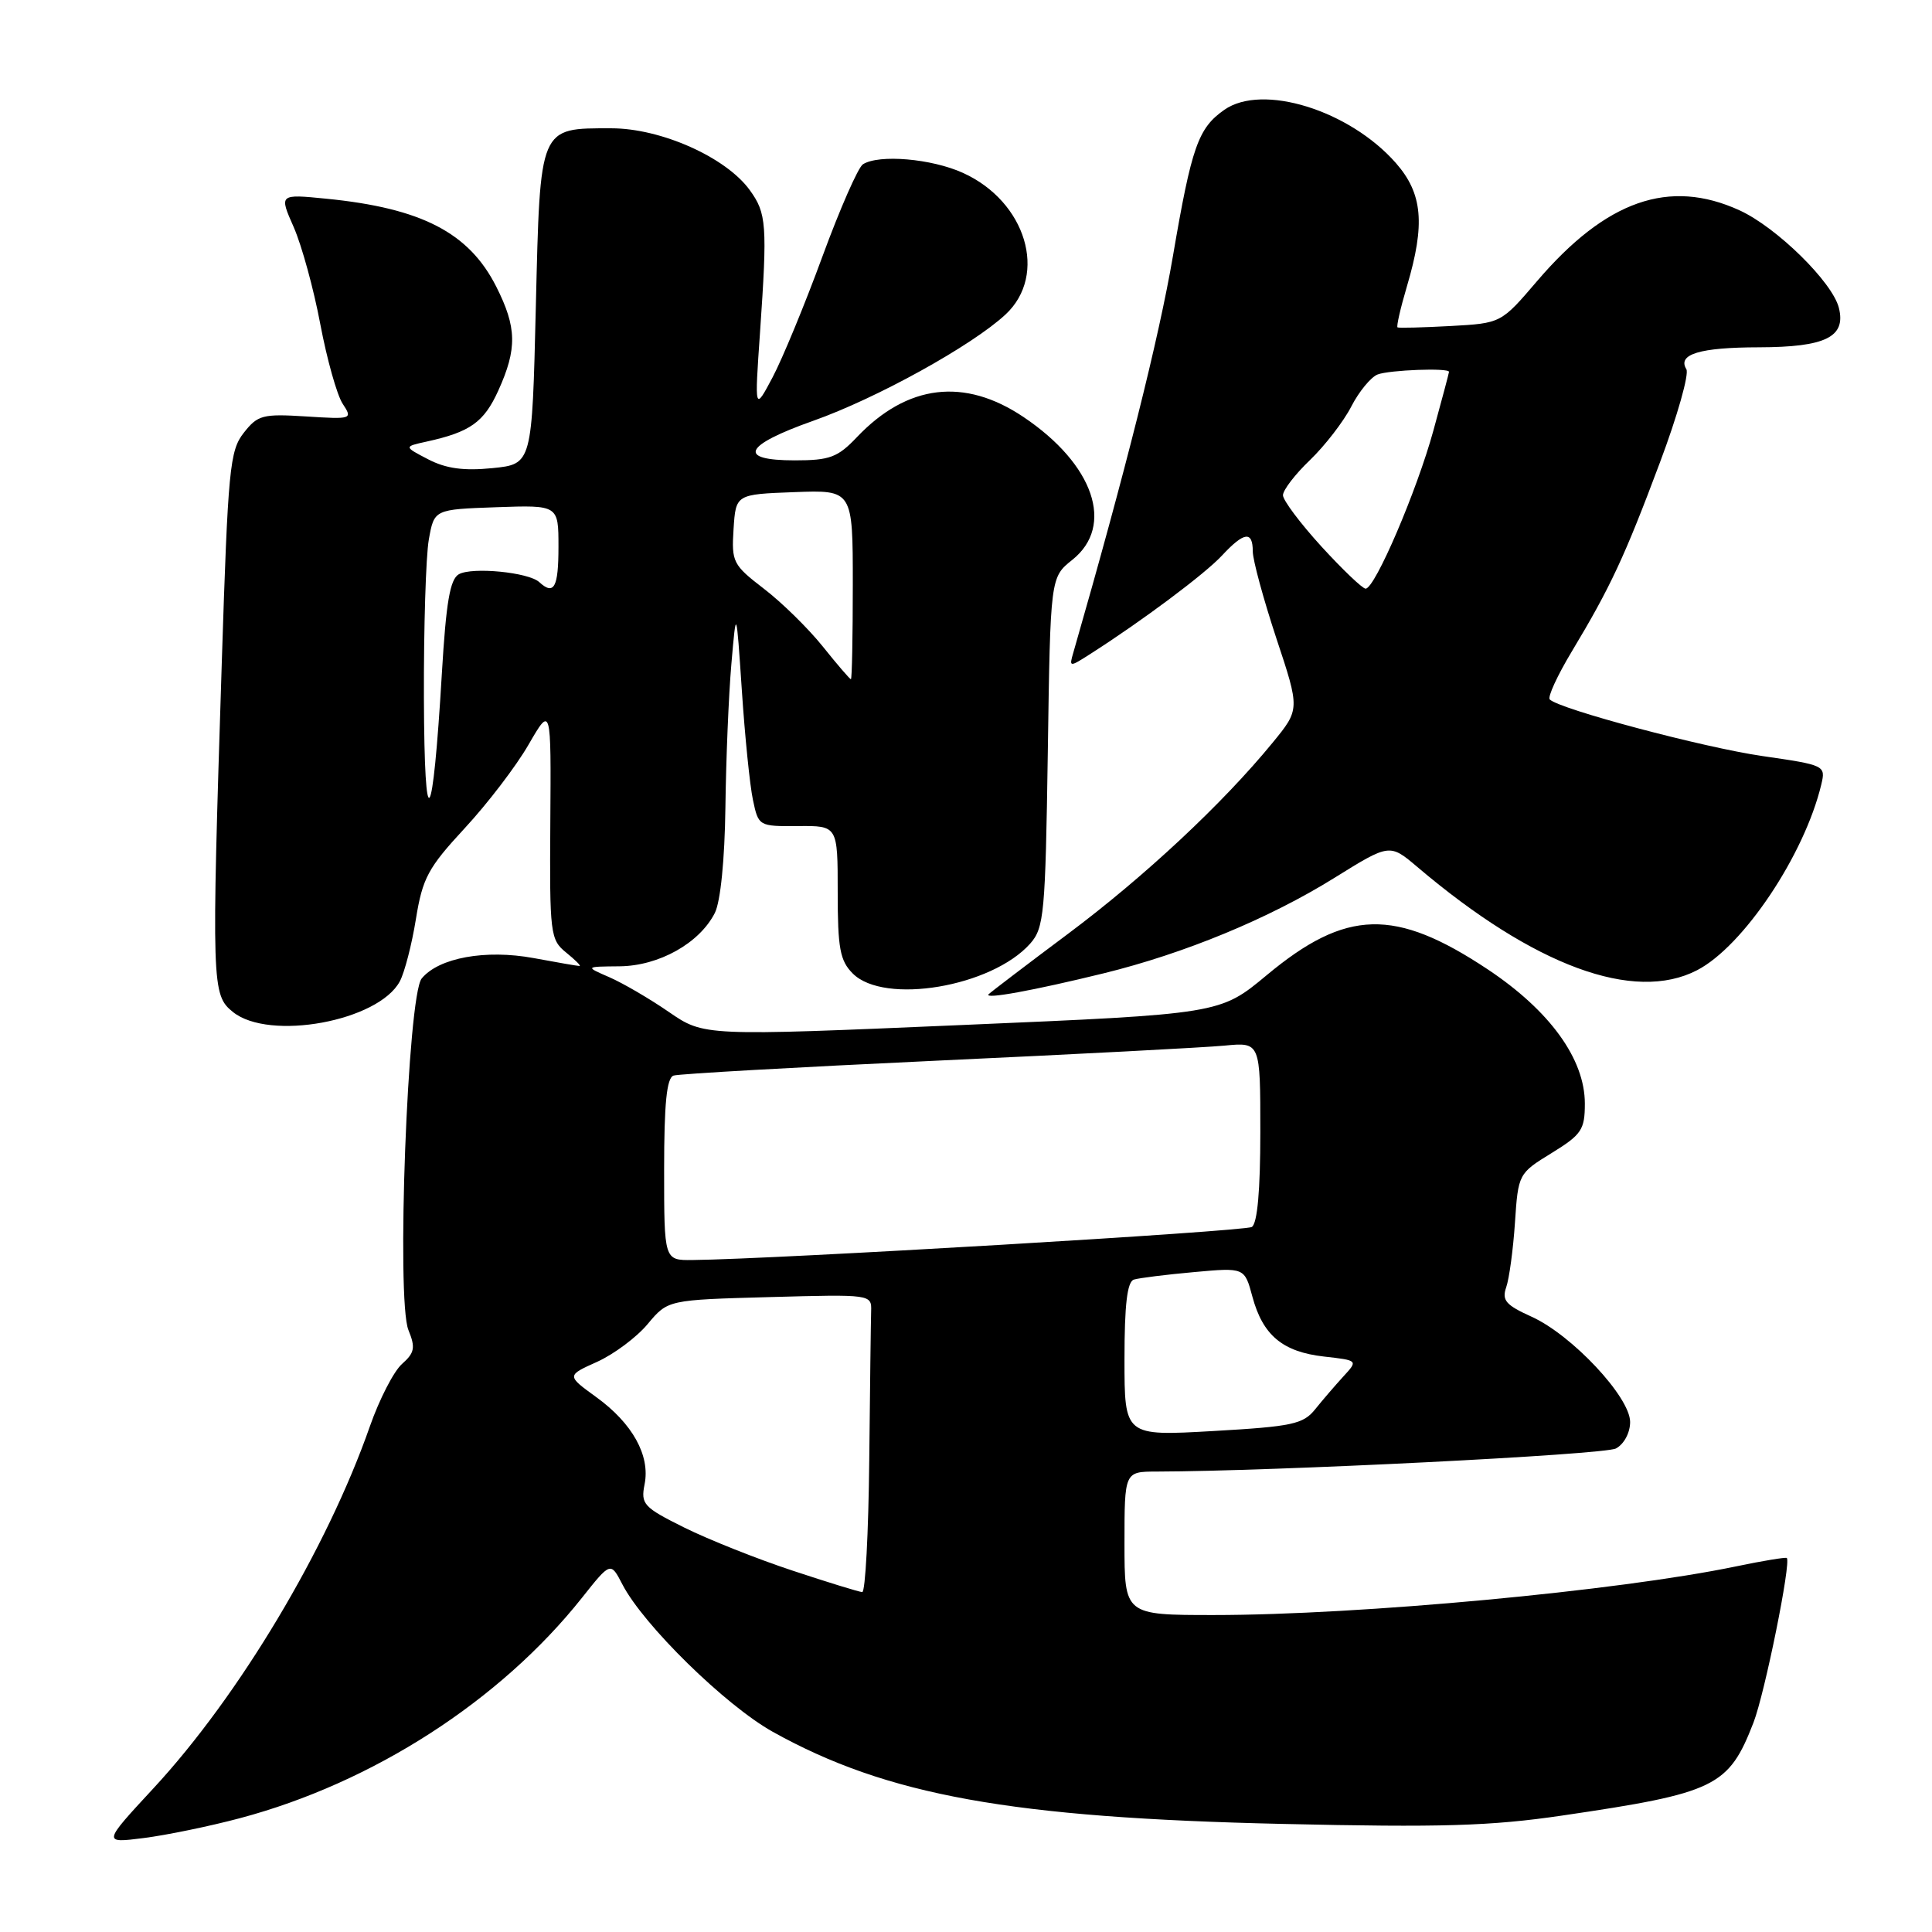<?xml version="1.0" encoding="UTF-8" standalone="no"?>
<!DOCTYPE svg PUBLIC "-//W3C//DTD SVG 1.1//EN" "http://www.w3.org/Graphics/SVG/1.1/DTD/svg11.dtd" >
<svg xmlns="http://www.w3.org/2000/svg" xmlns:xlink="http://www.w3.org/1999/xlink" version="1.1" viewBox="0 0 256 256">
 <g >
 <path fill="currentColor"
d=" M 31.79 240.92 C 49.39 236.24 66.28 225.36 77.11 211.72 C 80.91 206.93 80.91 206.93 82.47 209.94 C 85.26 215.33 96.11 225.96 102.39 229.47 C 117.52 237.90 133.95 240.87 170.00 241.68 C 190.96 242.16 197.55 241.96 207.00 240.57 C 227.35 237.58 229.05 236.75 232.35 228.24 C 233.85 224.35 237.36 207.00 236.76 206.44 C 236.61 206.32 233.60 206.81 230.06 207.55 C 214.40 210.81 180.14 214.00 160.85 214.00 C 149.00 214.00 149.00 214.00 149.00 204.50 C 149.00 195.00 149.00 195.00 153.25 194.99 C 168.89 194.95 212.58 192.76 214.12 191.93 C 215.19 191.36 216.00 189.85 216.00 188.42 C 216.00 185.12 208.29 176.89 202.94 174.47 C 199.53 172.93 198.98 172.30 199.58 170.57 C 199.98 169.43 200.50 165.57 200.74 162.00 C 201.17 155.55 201.21 155.48 205.59 152.79 C 209.57 150.34 210.00 149.70 210.00 146.23 C 210.00 140.33 205.37 133.93 197.14 128.45 C 184.84 120.28 178.38 120.44 167.84 129.22 C 161.66 134.36 161.66 134.36 127.47 135.82 C 93.28 137.29 93.28 137.29 88.64 134.10 C 86.09 132.34 82.54 130.27 80.75 129.49 C 77.50 128.08 77.50 128.08 82.10 128.04 C 87.31 127.99 92.69 124.98 94.72 120.97 C 95.47 119.48 96.03 113.93 96.12 107.00 C 96.20 100.67 96.55 92.12 96.91 88.00 C 97.56 80.50 97.56 80.50 98.30 91.50 C 98.70 97.55 99.36 104.08 99.77 106.00 C 100.50 109.47 100.55 109.50 105.75 109.46 C 111.00 109.41 111.00 109.41 111.00 118.21 C 111.00 125.67 111.30 127.30 113.00 129.00 C 117.17 133.17 131.39 130.77 136.50 125.04 C 138.35 122.95 138.52 121.11 138.84 99.65 C 139.18 76.50 139.18 76.50 142.09 74.18 C 147.74 69.67 144.95 61.52 135.61 55.25 C 127.79 50.00 120.22 50.91 113.56 57.91 C 111.00 60.61 109.95 61.00 105.31 61.00 C 97.62 61.00 98.54 59.02 107.75 55.76 C 116.13 52.80 128.83 45.78 133.25 41.66 C 138.88 36.41 135.96 26.70 127.60 22.91 C 123.45 21.02 116.46 20.42 114.34 21.77 C 113.71 22.17 111.29 27.68 108.97 34.00 C 106.65 40.33 103.68 47.52 102.37 50.00 C 99.98 54.50 99.98 54.50 100.71 44.00 C 101.69 29.76 101.58 28.26 99.34 25.18 C 96.19 20.84 87.59 17.00 81.01 17.00 C 71.40 17.00 71.58 16.58 71.00 40.67 C 70.50 61.50 70.50 61.50 65.25 62.03 C 61.45 62.41 59.11 62.09 56.75 60.87 C 53.50 59.18 53.50 59.18 56.50 58.52 C 62.30 57.25 64.12 55.96 66.03 51.75 C 68.54 46.21 68.49 43.39 65.75 37.97 C 62.14 30.83 55.86 27.58 43.24 26.33 C 36.98 25.71 36.98 25.71 38.92 30.10 C 39.98 32.52 41.57 38.30 42.44 42.95 C 43.32 47.60 44.65 52.34 45.40 53.49 C 46.75 55.54 46.66 55.57 40.54 55.18 C 34.81 54.82 34.15 54.99 32.30 57.35 C 30.44 59.71 30.21 62.11 29.39 87.71 C 28.02 130.66 28.05 131.82 30.86 134.09 C 35.67 137.98 50.15 135.32 52.98 130.03 C 53.61 128.85 54.57 125.14 55.11 121.78 C 55.99 116.35 56.71 115.00 61.58 109.74 C 64.60 106.48 68.41 101.50 70.04 98.66 C 73.03 93.50 73.03 93.50 72.92 108.97 C 72.82 123.76 72.91 124.51 75.02 126.22 C 76.23 127.20 77.03 128.00 76.79 128.00 C 76.56 128.00 73.82 127.53 70.71 126.95 C 64.35 125.78 58.15 126.90 55.88 129.65 C 54.01 131.89 52.49 172.24 54.12 176.24 C 55.07 178.57 54.94 179.25 53.26 180.74 C 52.17 181.71 50.26 185.43 49.01 189.00 C 43.35 205.19 31.70 224.68 20.36 236.93 C 13.59 244.24 13.59 244.24 19.04 243.55 C 22.04 243.17 27.78 241.99 31.79 240.92 Z  M 146.24 128.97 C 156.96 126.34 168.16 121.71 176.82 116.32 C 184.14 111.77 184.14 111.77 187.82 114.89 C 203.26 127.99 216.52 132.89 224.87 128.56 C 230.99 125.40 239.11 113.26 241.33 103.95 C 241.93 101.43 241.82 101.38 233.53 100.18 C 225.72 99.05 206.64 93.97 205.35 92.68 C 205.04 92.37 206.36 89.50 208.28 86.31 C 213.39 77.81 215.28 73.76 219.95 61.28 C 222.27 55.11 223.84 49.55 223.45 48.92 C 222.23 46.94 225.24 46.03 233.06 46.02 C 241.91 46.00 244.63 44.65 243.66 40.79 C 242.80 37.37 235.41 30.12 230.50 27.87 C 221.18 23.61 212.82 26.54 203.66 37.26 C 198.90 42.83 198.90 42.83 192.20 43.20 C 188.51 43.40 185.36 43.48 185.18 43.38 C 185.01 43.28 185.57 40.82 186.43 37.92 C 188.87 29.69 188.51 25.65 184.96 21.60 C 178.80 14.60 167.27 11.02 162.23 14.55 C 158.76 16.98 157.90 19.42 155.42 33.93 C 153.55 44.86 149.14 62.43 142.22 86.48 C 141.65 88.43 141.69 88.44 144.57 86.59 C 151.36 82.25 159.67 76.04 161.92 73.61 C 164.85 70.46 166.00 70.31 166.00 73.07 C 166.00 74.21 167.41 79.38 169.12 84.57 C 172.25 93.99 172.25 93.99 168.62 98.42 C 162.02 106.48 151.63 116.18 141.50 123.75 C 136.00 127.86 131.28 131.46 131.00 131.74 C 130.32 132.46 136.94 131.25 146.24 128.97 Z  M 105.00 208.11 C 100.33 206.57 93.88 204.00 90.67 202.41 C 85.26 199.72 84.89 199.31 85.41 196.68 C 86.18 192.87 83.80 188.59 79.00 185.12 C 75.07 182.27 75.07 182.27 79.12 180.45 C 81.35 179.44 84.37 177.19 85.83 175.43 C 88.50 172.24 88.50 172.24 102.00 171.87 C 115.46 171.50 115.50 171.51 115.43 173.75 C 115.39 174.99 115.28 183.88 115.18 193.50 C 115.08 203.12 114.66 210.98 114.25 210.96 C 113.84 210.94 109.67 209.66 105.00 208.11 Z  M 149.00 180.12 C 149.00 172.85 149.36 169.83 150.25 169.55 C 150.94 169.34 154.52 168.89 158.21 168.56 C 164.91 167.95 164.91 167.95 165.95 171.82 C 167.33 176.93 169.95 179.13 175.44 179.75 C 179.96 180.26 179.96 180.26 178.01 182.38 C 176.94 183.55 175.26 185.50 174.28 186.72 C 172.69 188.71 171.26 189.02 160.75 189.62 C 149.00 190.29 149.00 190.29 149.00 180.12 Z  M 88.00 154.97 C 88.00 146.23 88.34 142.82 89.25 142.52 C 89.94 142.29 105.57 141.41 124.00 140.55 C 142.43 139.70 159.64 138.80 162.25 138.55 C 167.00 138.09 167.00 138.09 167.00 149.99 C 167.00 157.72 166.61 162.13 165.87 162.58 C 164.91 163.17 102.65 166.85 91.75 166.96 C 88.00 167.00 88.00 167.00 88.00 154.97 Z  M 56.17 92.50 C 56.14 83.15 56.43 73.70 56.82 71.50 C 57.53 67.50 57.53 67.50 65.76 67.21 C 74.00 66.92 74.00 66.92 74.00 72.46 C 74.00 77.85 73.41 78.93 71.45 77.13 C 70.04 75.83 62.57 75.10 60.80 76.09 C 59.63 76.75 59.11 79.79 58.55 89.22 C 57.33 109.85 56.24 111.36 56.17 92.50 Z  M 109.02 85.66 C 107.11 83.28 103.60 79.83 101.22 78.01 C 97.11 74.85 96.92 74.47 97.20 70.10 C 97.50 65.50 97.50 65.50 105.25 65.21 C 113.00 64.92 113.00 64.92 113.00 77.46 C 113.00 84.36 112.89 90.00 112.75 90.00 C 112.61 90.00 110.93 88.05 109.02 85.66 Z  M 175.10 72.42 C 172.30 69.35 170.00 66.29 170.00 65.62 C 170.00 64.94 171.61 62.84 173.59 60.95 C 175.56 59.05 178.02 55.87 179.05 53.87 C 180.07 51.88 181.65 49.97 182.54 49.62 C 184.11 49.02 192.00 48.72 192.00 49.27 C 192.00 49.42 191.07 52.91 189.94 57.02 C 187.74 65.05 182.19 78.00 180.95 78.00 C 180.54 78.00 177.91 75.49 175.10 72.42 Z "/>
</g>
</svg>